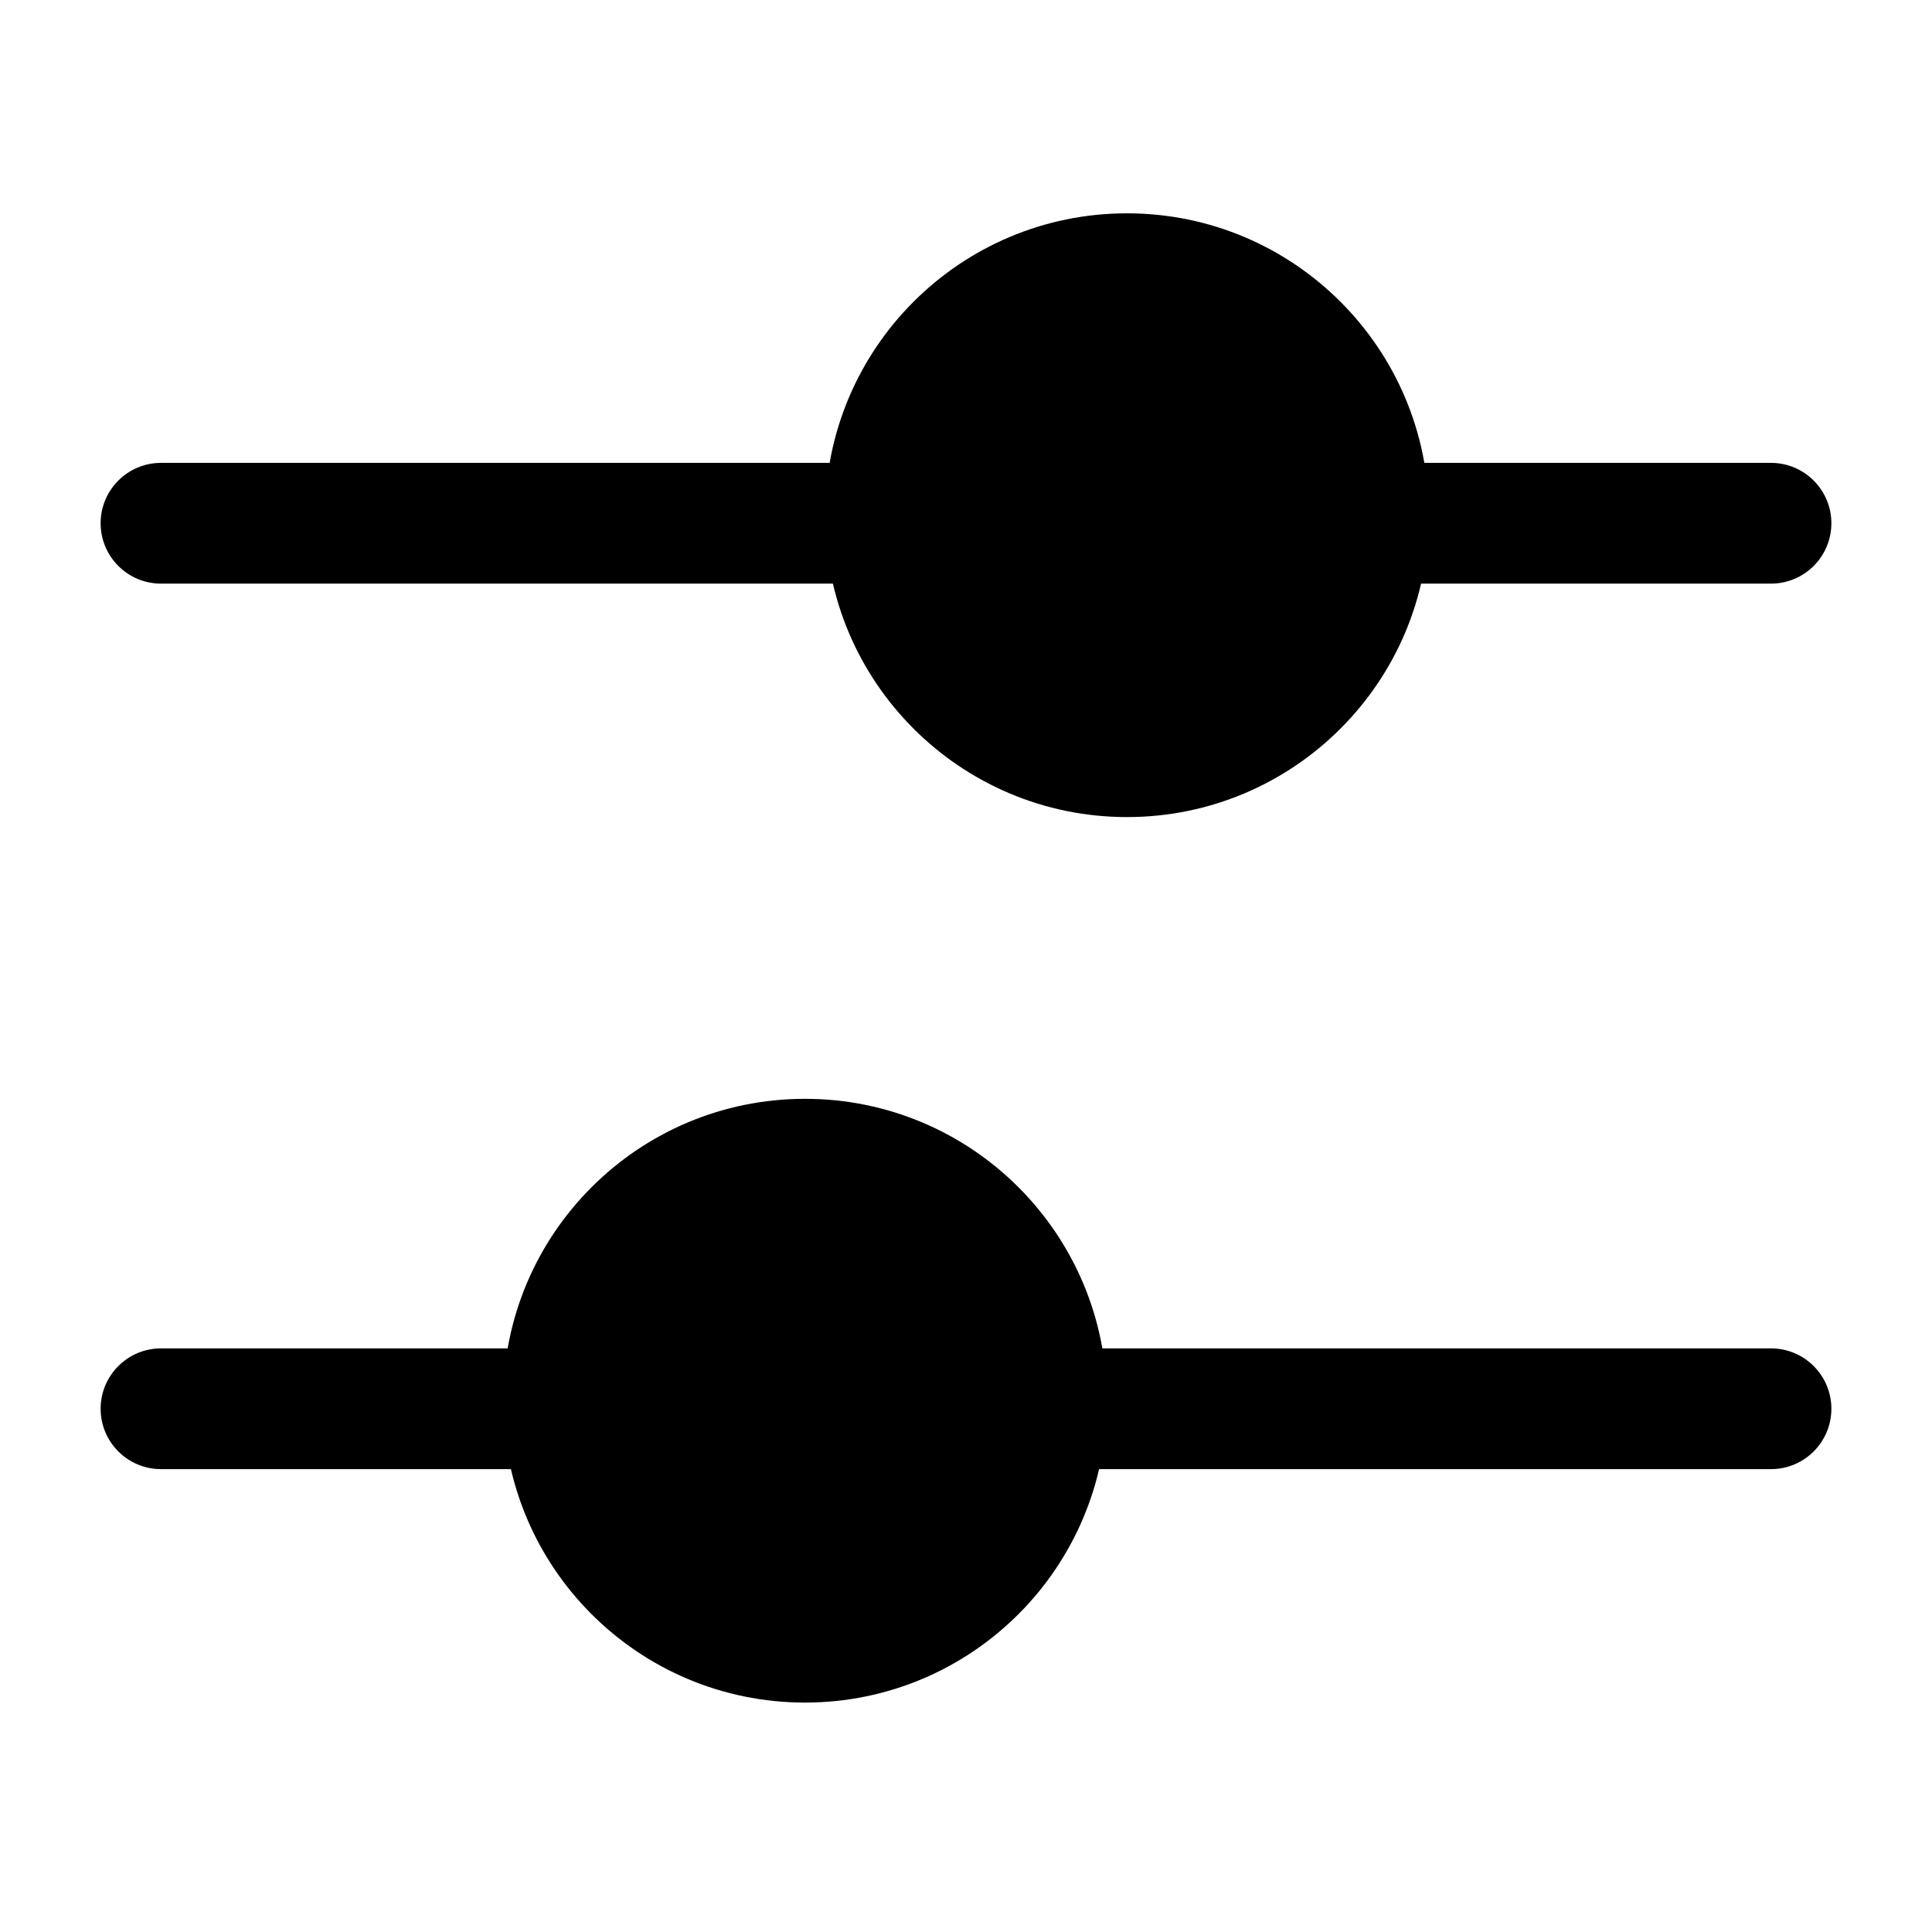 <svg width="10px" height="10px" viewBox="0 0 24 24"
    fill="none" xmlns="http://www.w3.org/2000/svg">

    <g id="SVGRepo_bgCarrier" stroke-width="0" />

    <g id="SVGRepo_tracerCarrier" stroke-linecap="round" stroke-linejoin="round" />

    <g id="SVGRepo_iconCarrier">
        <g id="style=fill">
            <g id="filter-circle">
                <path id="vector (Stroke)" fill-rule="evenodd" clip-rule="evenodd"
                    d="M7.75 17.5C7.75 17.086 7.414 16.75 7 16.75H2C1.586 16.75 1.25 17.086 1.25 17.5C1.25 17.914 1.586 18.25 2 18.25H7C7.414 18.25 7.75 17.914 7.75 17.5Z"
                    fill="#000000" />
                <path id="vector (Stroke)_2" fill-rule="evenodd" clip-rule="evenodd"
                    d="M16.25 6.5C16.25 6.086 16.586 5.75 17 5.75H22C22.414 5.75 22.75 6.086 22.75 6.5C22.75 6.914 22.414 7.25 22 7.25H17C16.586 7.25 16.25 6.914 16.25 6.5Z"
                    fill="#000000" />
                <path id="vector (Stroke)_3" fill-rule="evenodd" clip-rule="evenodd"
                    d="M22.75 17.5C22.75 17.086 22.414 16.75 22 16.75H13C12.586 16.75 12.25 17.086 12.25 17.5C12.25 17.914 12.586 18.25 13 18.25H22C22.414 18.25 22.75 17.914 22.75 17.5Z"
                    fill="#000000" />
                <path id="vector (Stroke)_4" fill-rule="evenodd" clip-rule="evenodd"
                    d="M1.25 6.5C1.25 6.086 1.586 5.75 2 5.75H11C11.414 5.75 11.75 6.086 11.75 6.5C11.75 6.914 11.414 7.25 11 7.25H2C1.586 7.25 1.25 6.914 1.25 6.5Z"
                    fill="#000000" />
                <path id="vector (Stroke)_5" fill-rule="evenodd" clip-rule="evenodd"
                    d="M13.75 17.4C13.75 15.329 12.071 13.65 10 13.65C7.929 13.65 6.25 15.329 6.25 17.4C6.25 19.471 7.929 21.15 10 21.15C12.071 21.15 13.75 19.471 13.75 17.4Z"
                    fill="#000000" />
                <path id="vector (Stroke)_6" fill-rule="evenodd" clip-rule="evenodd"
                    d="M10.25 6.4C10.25 4.329 11.929 2.65 14 2.65C16.071 2.65 17.75 4.329 17.75 6.4C17.75 8.471 16.071 10.15 14 10.15C11.929 10.15 10.25 8.471 10.25 6.4Z"
                    fill="#000000" />
            </g>
        </g>
    </g>

</svg>